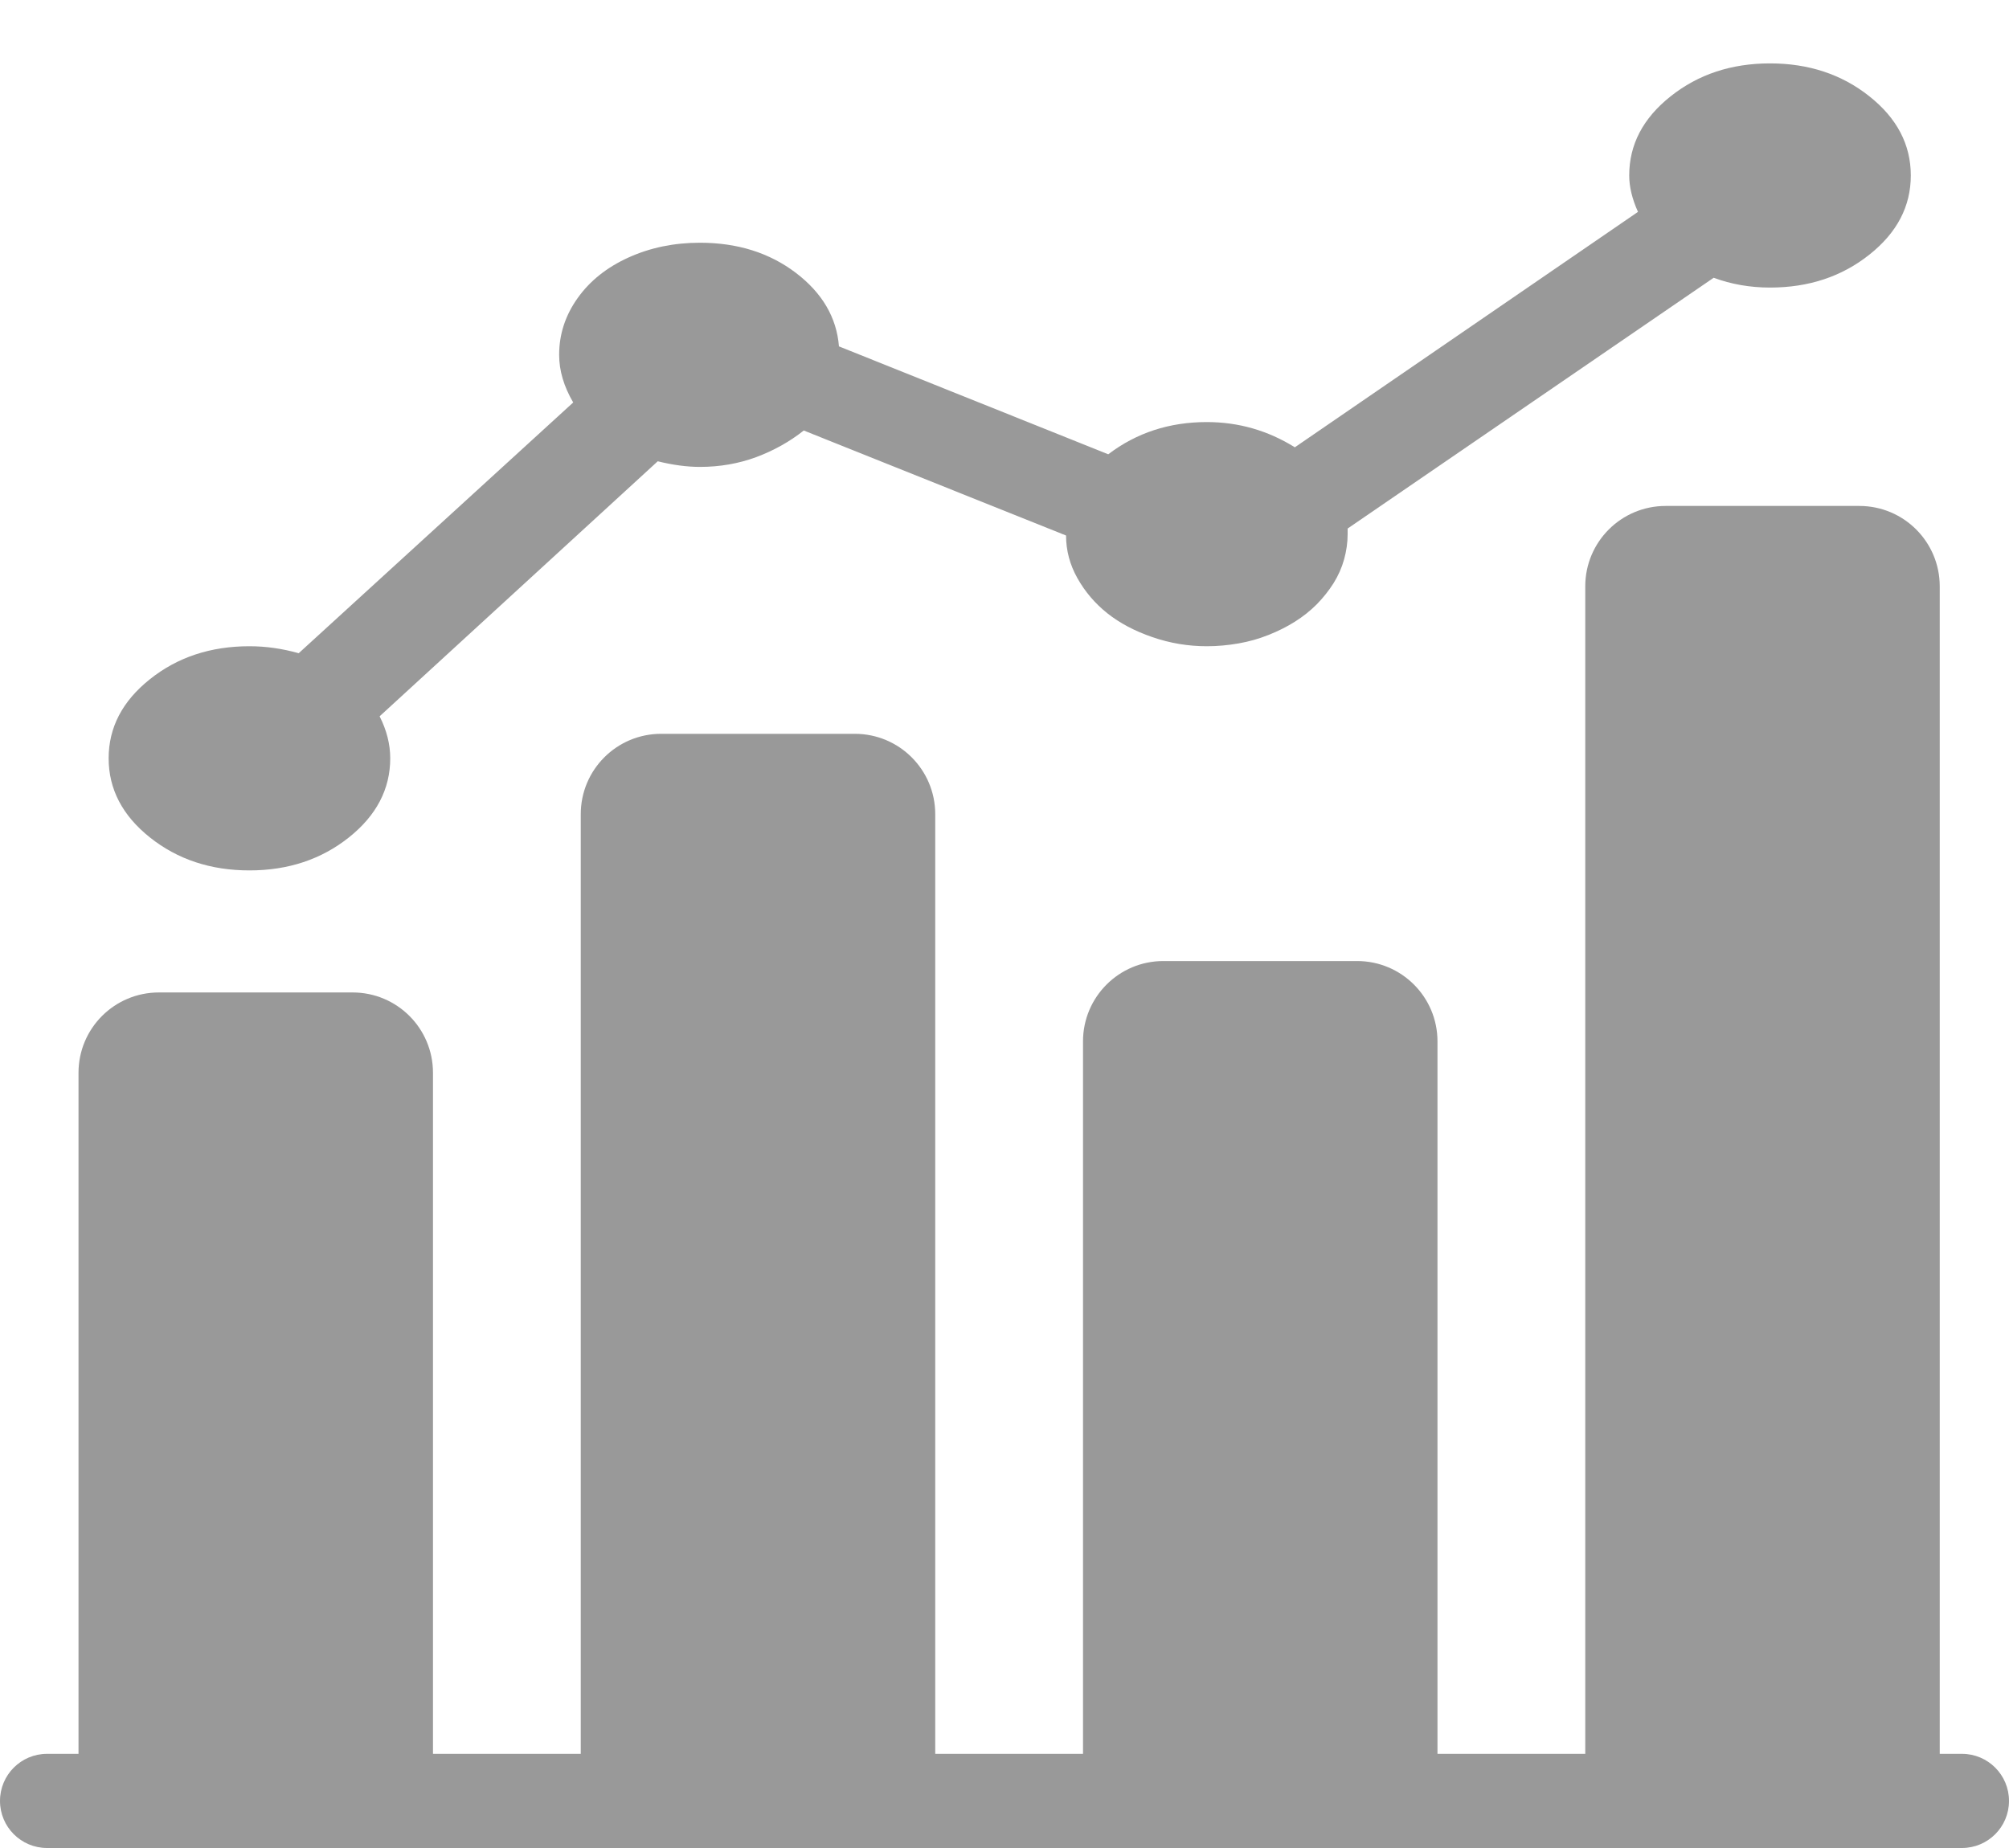 <svg width="25" height="23" viewBox="0 0 25 23" fill="none" xmlns="http://www.w3.org/2000/svg">
<path d="M22.026 0.789C21.544 0.789 21.132 0.926 20.789 1.199C20.445 1.472 20.274 1.8 20.274 2.184C20.274 2.324 20.31 2.475 20.383 2.637L16.113 5.567C15.777 5.358 15.412 5.253 15.018 5.253C14.55 5.253 14.142 5.387 13.791 5.654L10.44 4.311C10.411 3.951 10.232 3.646 9.904 3.396C9.575 3.146 9.177 3.021 8.71 3.021C8.389 3.021 8.093 3.082 7.823 3.204C7.553 3.326 7.341 3.495 7.188 3.71C7.035 3.925 6.958 4.16 6.958 4.416C6.958 4.614 7.017 4.811 7.133 5.009L3.717 8.13C3.512 8.072 3.308 8.043 3.104 8.043C2.622 8.043 2.209 8.179 1.866 8.453C1.523 8.726 1.352 9.054 1.352 9.438C1.352 9.821 1.523 10.15 1.866 10.423C2.209 10.696 2.622 10.833 3.104 10.833C3.585 10.833 3.998 10.696 4.341 10.423C4.684 10.15 4.856 9.821 4.856 9.438C4.856 9.263 4.812 9.089 4.724 8.915L8.185 5.741C8.374 5.788 8.55 5.811 8.71 5.811C8.958 5.811 9.192 5.77 9.411 5.689C9.63 5.607 9.827 5.497 10.002 5.358L13.266 6.665C13.266 6.851 13.313 7.029 13.408 7.197C13.503 7.366 13.627 7.511 13.78 7.633C13.934 7.755 14.12 7.854 14.339 7.929C14.558 8.005 14.784 8.043 15.018 8.043C15.149 8.043 15.28 8.031 15.412 8.008C15.543 7.985 15.667 7.95 15.784 7.903C15.901 7.857 16.011 7.802 16.113 7.738C16.215 7.674 16.306 7.601 16.387 7.52C16.467 7.438 16.536 7.351 16.595 7.258C16.653 7.165 16.697 7.066 16.726 6.962C16.755 6.857 16.77 6.752 16.77 6.648V6.578L21.325 3.457C21.544 3.538 21.778 3.579 22.026 3.579C22.508 3.579 22.92 3.442 23.263 3.169C23.607 2.896 23.778 2.568 23.778 2.184C23.778 1.8 23.607 1.472 23.263 1.199C22.92 0.926 22.508 0.789 22.026 0.789Z" fill="#999999"/>
<path d="M4.388 12.352H1.977C1.424 12.352 0.977 12.799 0.977 13.352V21.995C0.977 22.547 1.424 22.995 1.977 22.995H4.388C4.941 22.995 5.388 22.547 5.388 21.995V13.352C5.388 12.799 4.941 12.352 4.388 12.352Z" fill="#999999"/>
<path d="M10.638 9.133H8.227C7.674 9.133 7.227 9.581 7.227 10.133V21.999C7.227 22.551 7.674 22.999 8.227 22.999H10.638C11.191 22.999 11.638 22.551 11.638 21.999V10.133C11.638 9.581 11.191 9.133 10.638 9.133Z" fill="#999999"/>
<path d="M16.888 11.961H14.477C13.924 11.961 13.477 12.409 13.477 12.961V21.995C13.477 22.547 13.924 22.995 14.477 22.995H16.888C17.441 22.995 17.888 22.547 17.888 21.995V12.961C17.888 12.409 17.441 11.961 16.888 11.961Z" fill="#999999"/>
<path d="M23.138 6.297H20.727C20.174 6.297 19.727 6.745 19.727 7.297V21.994C19.727 22.547 20.174 22.994 20.727 22.994H23.138C23.691 22.994 24.138 22.547 24.138 21.994V7.297C24.138 6.745 23.691 6.297 23.138 6.297Z" fill="#999999"/>
<path d="M24.414 21.828H0.586C0.262 21.828 0 22.09 0 22.414V22.414C0 22.738 0.262 23 0.586 23H24.414C24.738 23 25 22.738 25 22.414C25 22.09 24.738 21.828 24.414 21.828Z" fill="#999999"/>
</svg>
